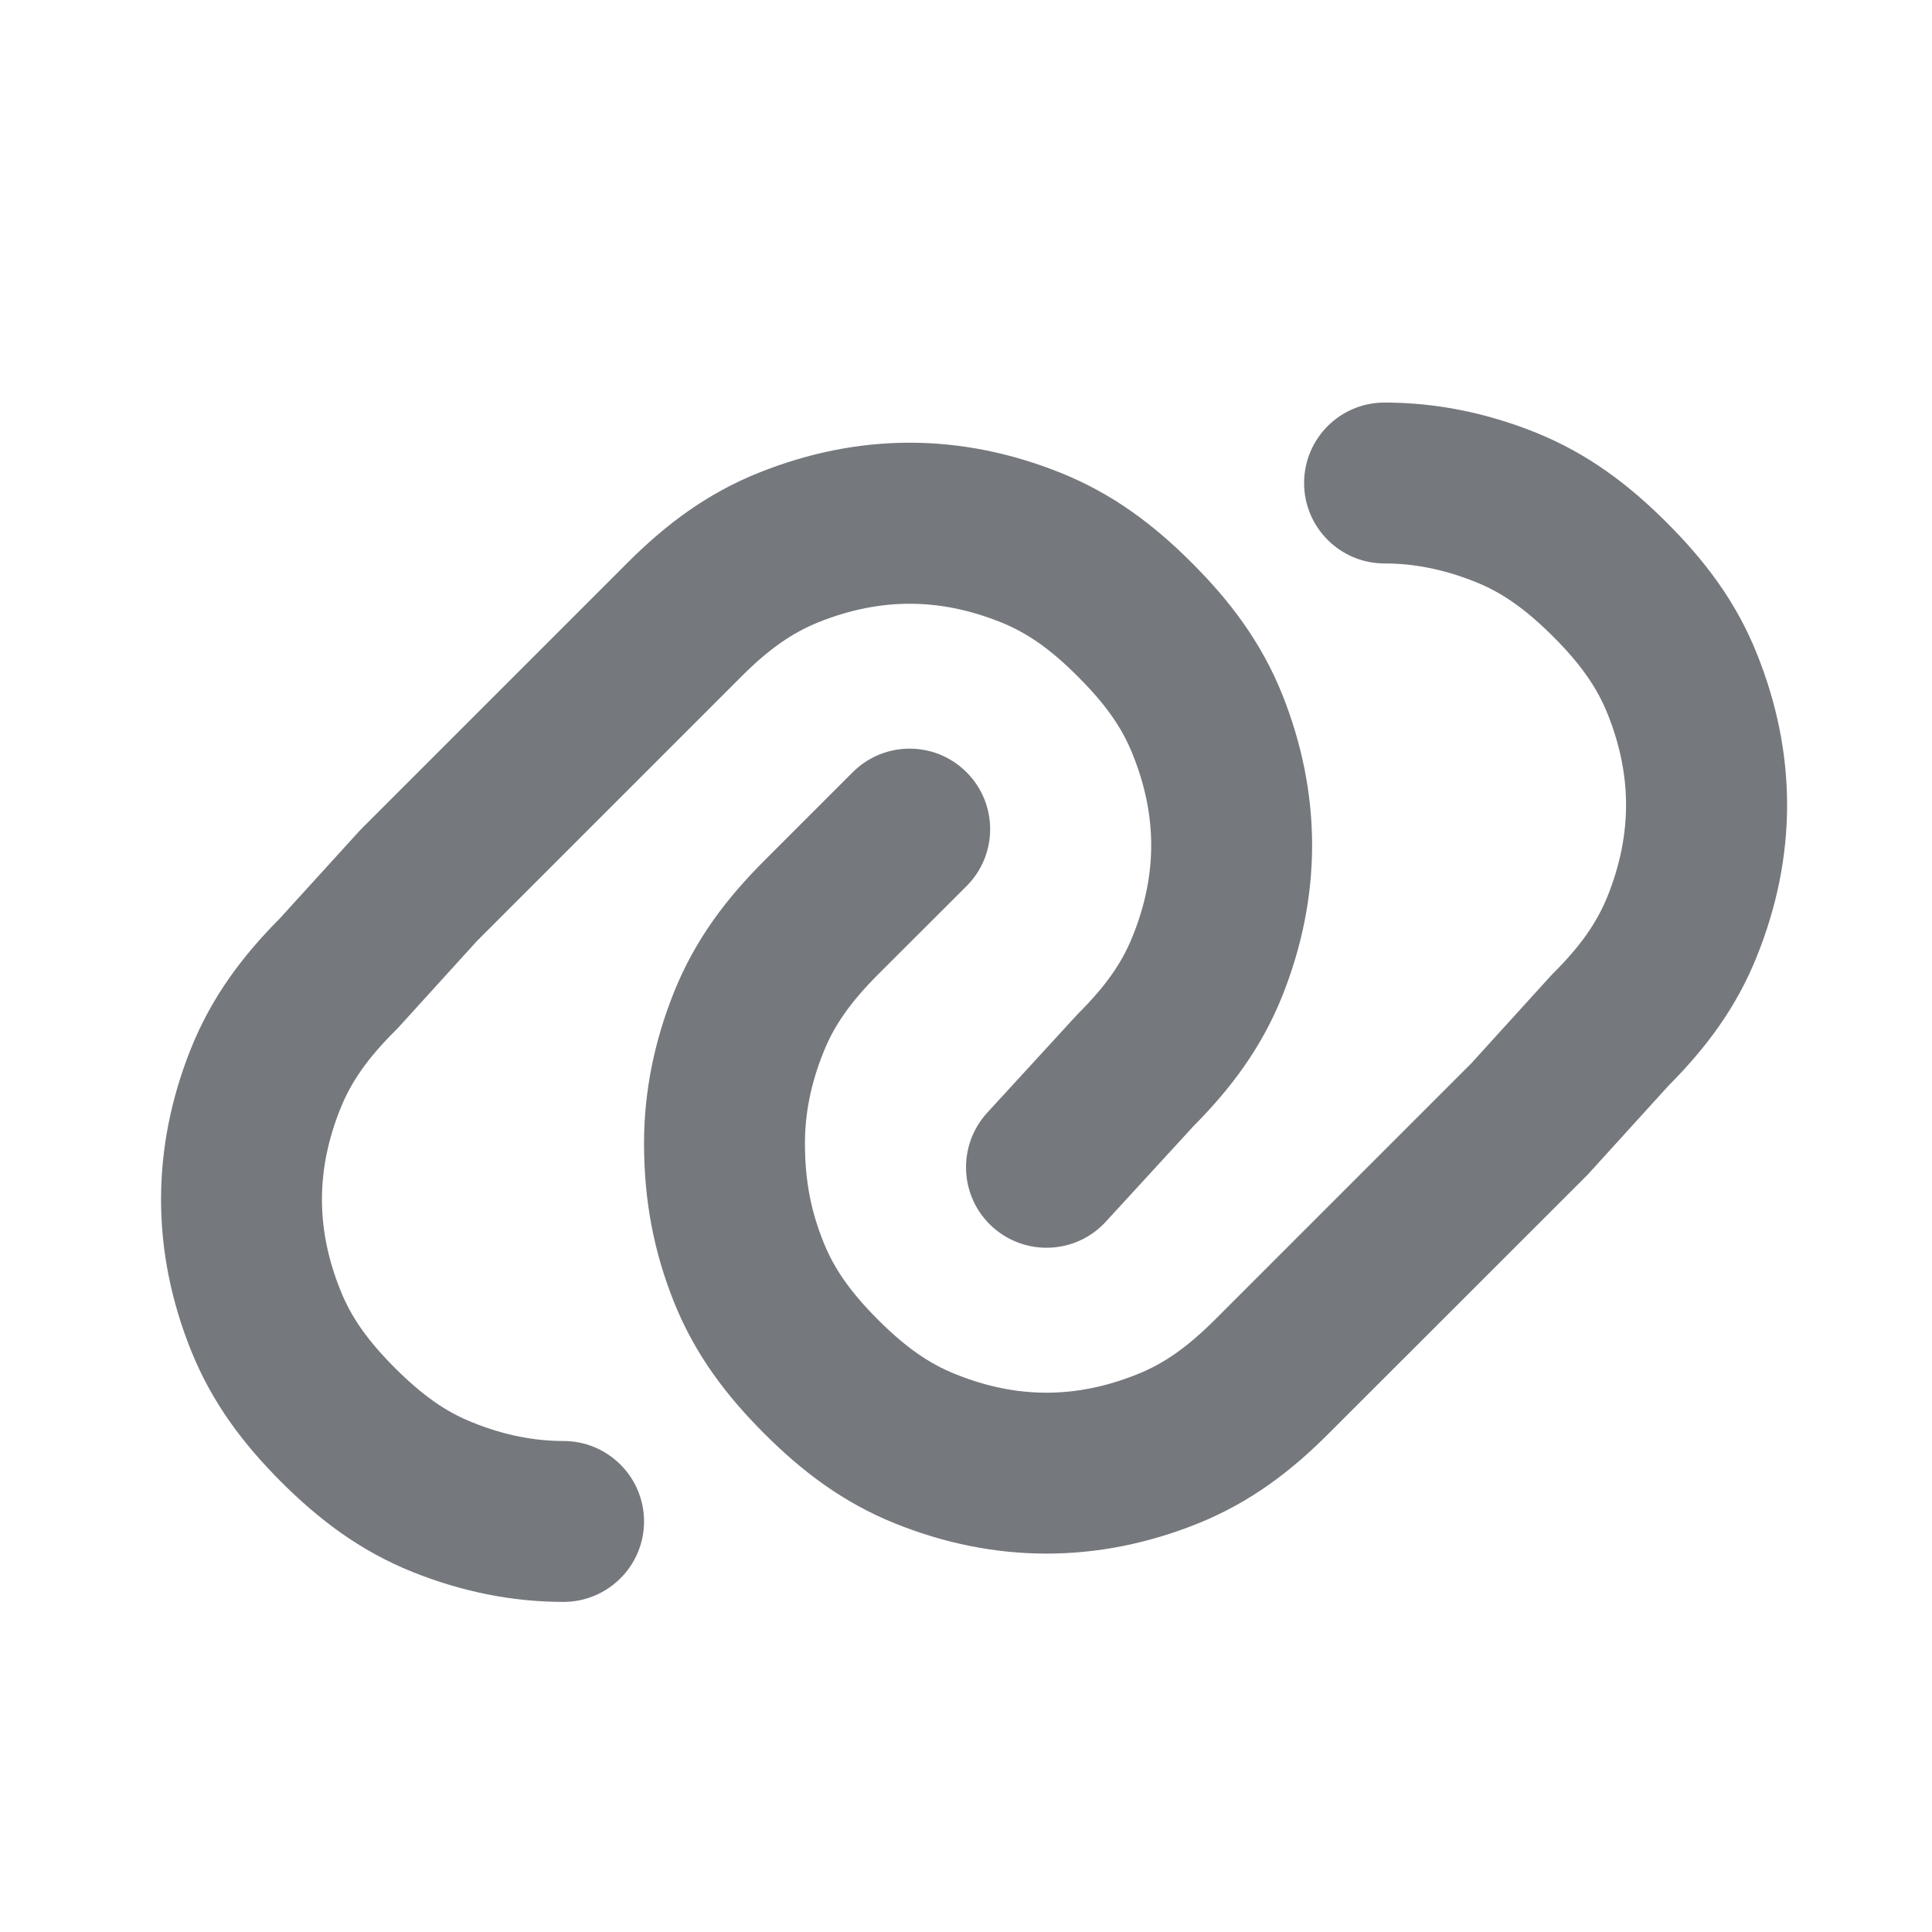 <svg width="14" height="14" viewBox="0 0 14 14" fill="none" xmlns="http://www.w3.org/2000/svg">
<path d="M9.45 3.5C9.45 3.178 9.711 2.917 10.033 2.917C10.405 2.917 10.77 2.991 11.125 3.133C11.511 3.288 11.809 3.518 12.079 3.788C12.349 4.058 12.579 4.355 12.733 4.742C12.875 5.097 12.95 5.462 12.95 5.833C12.95 6.205 12.875 6.57 12.733 6.925C12.581 7.307 12.355 7.602 12.089 7.869L11.515 8.501C11.509 8.508 11.502 8.514 11.496 8.521L9.629 10.387C9.359 10.658 9.062 10.887 8.675 11.042C8.32 11.184 7.955 11.258 7.583 11.258C7.212 11.258 6.847 11.184 6.492 11.042C6.105 10.887 5.808 10.658 5.537 10.387C5.267 10.117 5.038 9.82 4.883 9.433C4.739 9.071 4.667 8.706 4.667 8.283C4.667 7.912 4.741 7.547 4.883 7.192C5.038 6.805 5.267 6.508 5.537 6.238L6.179 5.596C6.407 5.368 6.776 5.368 7.004 5.596C7.232 5.824 7.232 6.193 7.004 6.421L6.362 7.062C6.166 7.259 6.045 7.428 5.967 7.625C5.875 7.853 5.833 8.071 5.833 8.283C5.833 8.561 5.878 8.779 5.967 9C6.045 9.197 6.166 9.366 6.362 9.563C6.559 9.759 6.728 9.88 6.925 9.958C7.153 10.05 7.371 10.092 7.583 10.092C7.795 10.092 8.014 10.05 8.242 9.958C8.438 9.88 8.607 9.759 8.804 9.563L10.661 7.706L11.235 7.074C11.241 7.067 11.248 7.061 11.254 7.054C11.451 6.858 11.571 6.688 11.65 6.492C11.741 6.264 11.783 6.045 11.783 5.833C11.783 5.621 11.741 5.403 11.65 5.175C11.571 4.978 11.451 4.809 11.254 4.612C11.057 4.416 10.888 4.295 10.692 4.217C10.463 4.125 10.245 4.083 10.033 4.083C9.711 4.083 9.45 3.822 9.45 3.5ZM6.592 4.375C6.38 4.375 6.161 4.417 5.933 4.508C5.737 4.587 5.567 4.707 5.371 4.904L3.456 6.819L2.882 7.451C2.875 7.458 2.869 7.464 2.862 7.471C2.666 7.667 2.545 7.837 2.467 8.033C2.375 8.261 2.333 8.48 2.333 8.692C2.333 8.904 2.375 9.122 2.467 9.35C2.545 9.547 2.666 9.716 2.862 9.913C3.059 10.109 3.228 10.23 3.425 10.308C3.653 10.4 3.871 10.442 4.083 10.442C4.405 10.442 4.667 10.703 4.667 11.025C4.667 11.347 4.405 11.608 4.083 11.608C3.712 11.608 3.347 11.534 2.992 11.392C2.605 11.237 2.308 11.008 2.037 10.738C1.767 10.467 1.538 10.17 1.383 9.783C1.241 9.428 1.167 9.063 1.167 8.692C1.167 8.32 1.241 7.955 1.383 7.6C1.536 7.218 1.762 6.923 2.027 6.656L2.602 6.024C2.608 6.017 2.614 6.011 2.621 6.004L4.546 4.079C4.816 3.809 5.113 3.58 5.5 3.425C5.855 3.283 6.22 3.208 6.592 3.208C6.963 3.208 7.328 3.283 7.683 3.425C8.07 3.58 8.367 3.809 8.637 4.079C8.907 4.349 9.137 4.647 9.292 5.033C9.434 5.389 9.508 5.754 9.508 6.125C9.508 6.496 9.434 6.861 9.292 7.217C9.139 7.599 8.913 7.894 8.647 8.162L8.013 8.853C7.796 9.09 7.427 9.106 7.189 8.888C6.952 8.671 6.936 8.302 7.153 8.064L7.795 7.364C7.801 7.358 7.807 7.352 7.812 7.346C8.009 7.149 8.13 6.98 8.208 6.783C8.3 6.555 8.342 6.337 8.342 6.125C8.342 5.913 8.3 5.695 8.208 5.467C8.13 5.27 8.009 5.101 7.812 4.904C7.616 4.707 7.447 4.587 7.25 4.508C7.022 4.417 6.804 4.375 6.592 4.375Z" fill="#75787D"/>
</svg>
